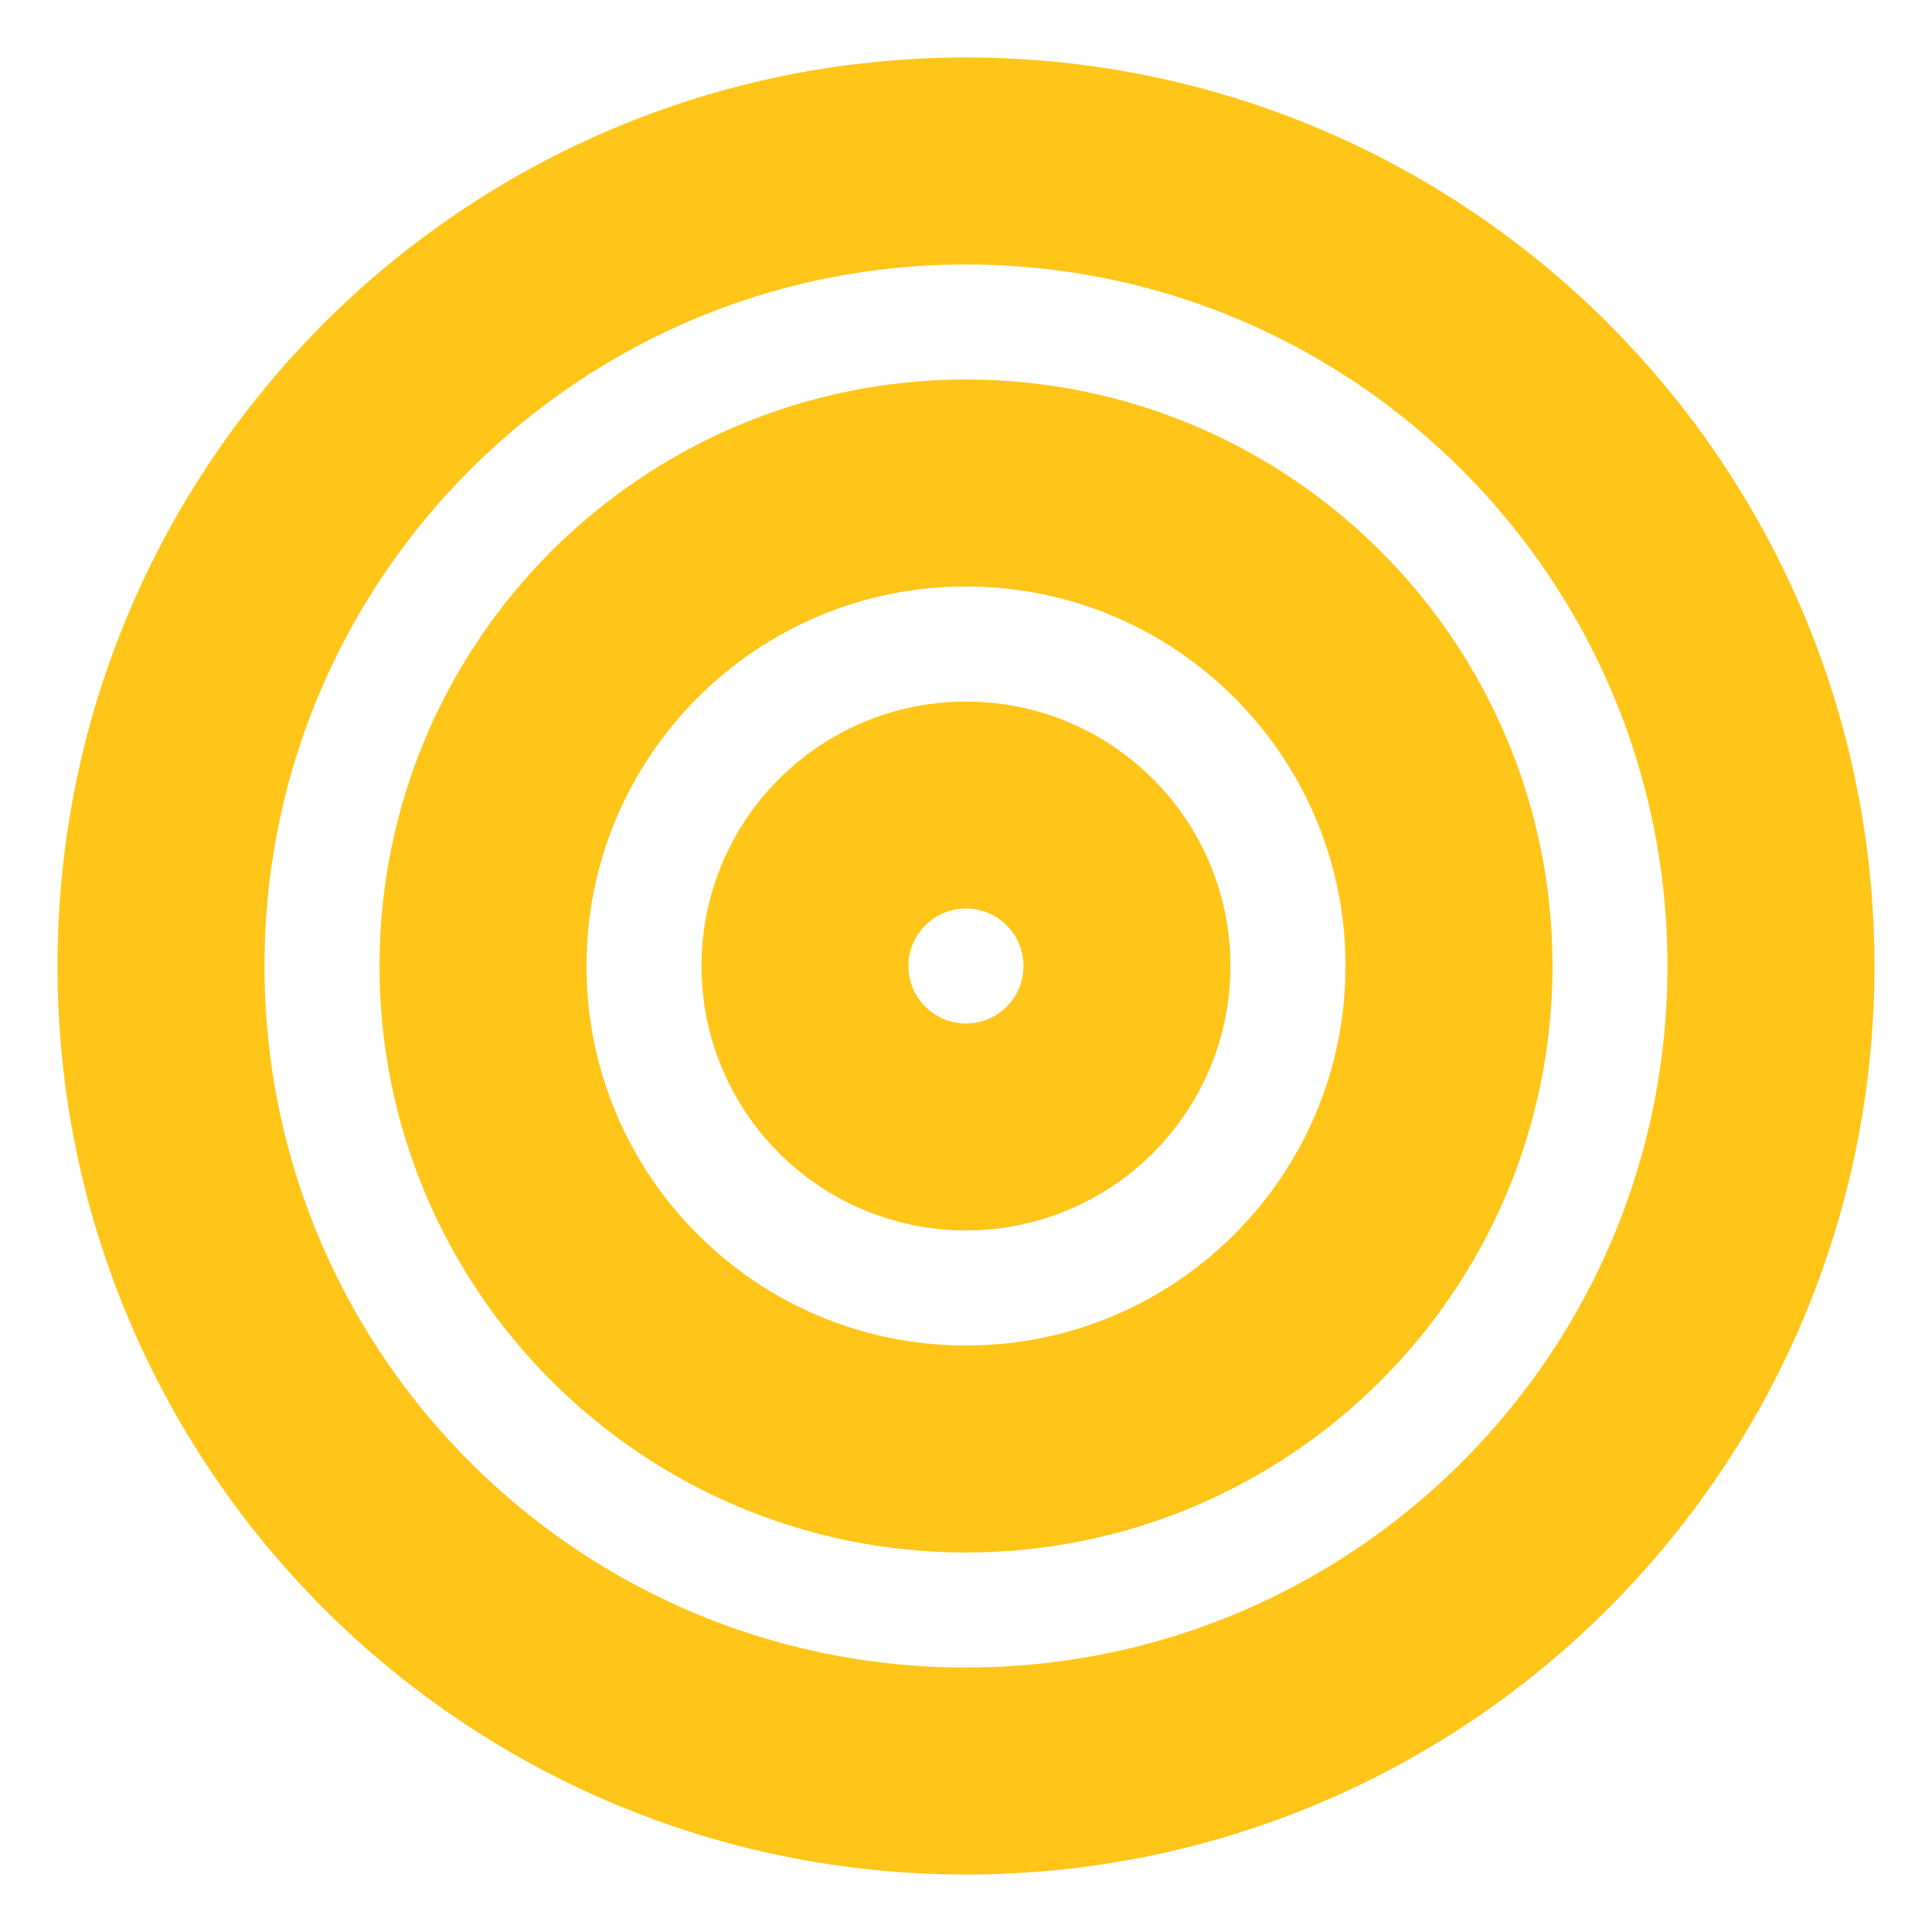 <svg width="28" height="28" viewBox="0 0 28 28" fill="none" xmlns="http://www.w3.org/2000/svg">
<g clip-path="url(#clip0_71_1232)">
<path d="M14 25.667C20.443 25.667 25.666 20.443 25.666 14C25.666 7.557 20.443 2.333 14 2.333C7.556 2.333 2.333 7.557 2.333 14C2.333 20.443 7.556 25.667 14 25.667Z" stroke="#FFC518" stroke-width="3" stroke-linecap="round" stroke-linejoin="round"/>
<path d="M14 21C17.866 21 21 17.866 21 14C21 10.134 17.866 7 14 7C10.134 7 7 10.134 7 14C7 17.866 10.134 21 14 21Z" stroke="#FFC518" stroke-width="3" stroke-linecap="round" stroke-linejoin="round"/>
<path d="M14 16.333C15.288 16.333 16.333 15.289 16.333 14C16.333 12.711 15.288 11.667 14 11.667C12.711 11.667 11.666 12.711 11.666 14C11.666 15.289 12.711 16.333 14 16.333Z" stroke="#FFC518" stroke-width="3" stroke-linecap="round" stroke-linejoin="round"/>
</g>
<defs>
<clipPath id="clip0_71_1232">
<rect width="28" height="28" fill="white"/>
</clipPath>
</defs>
</svg>

